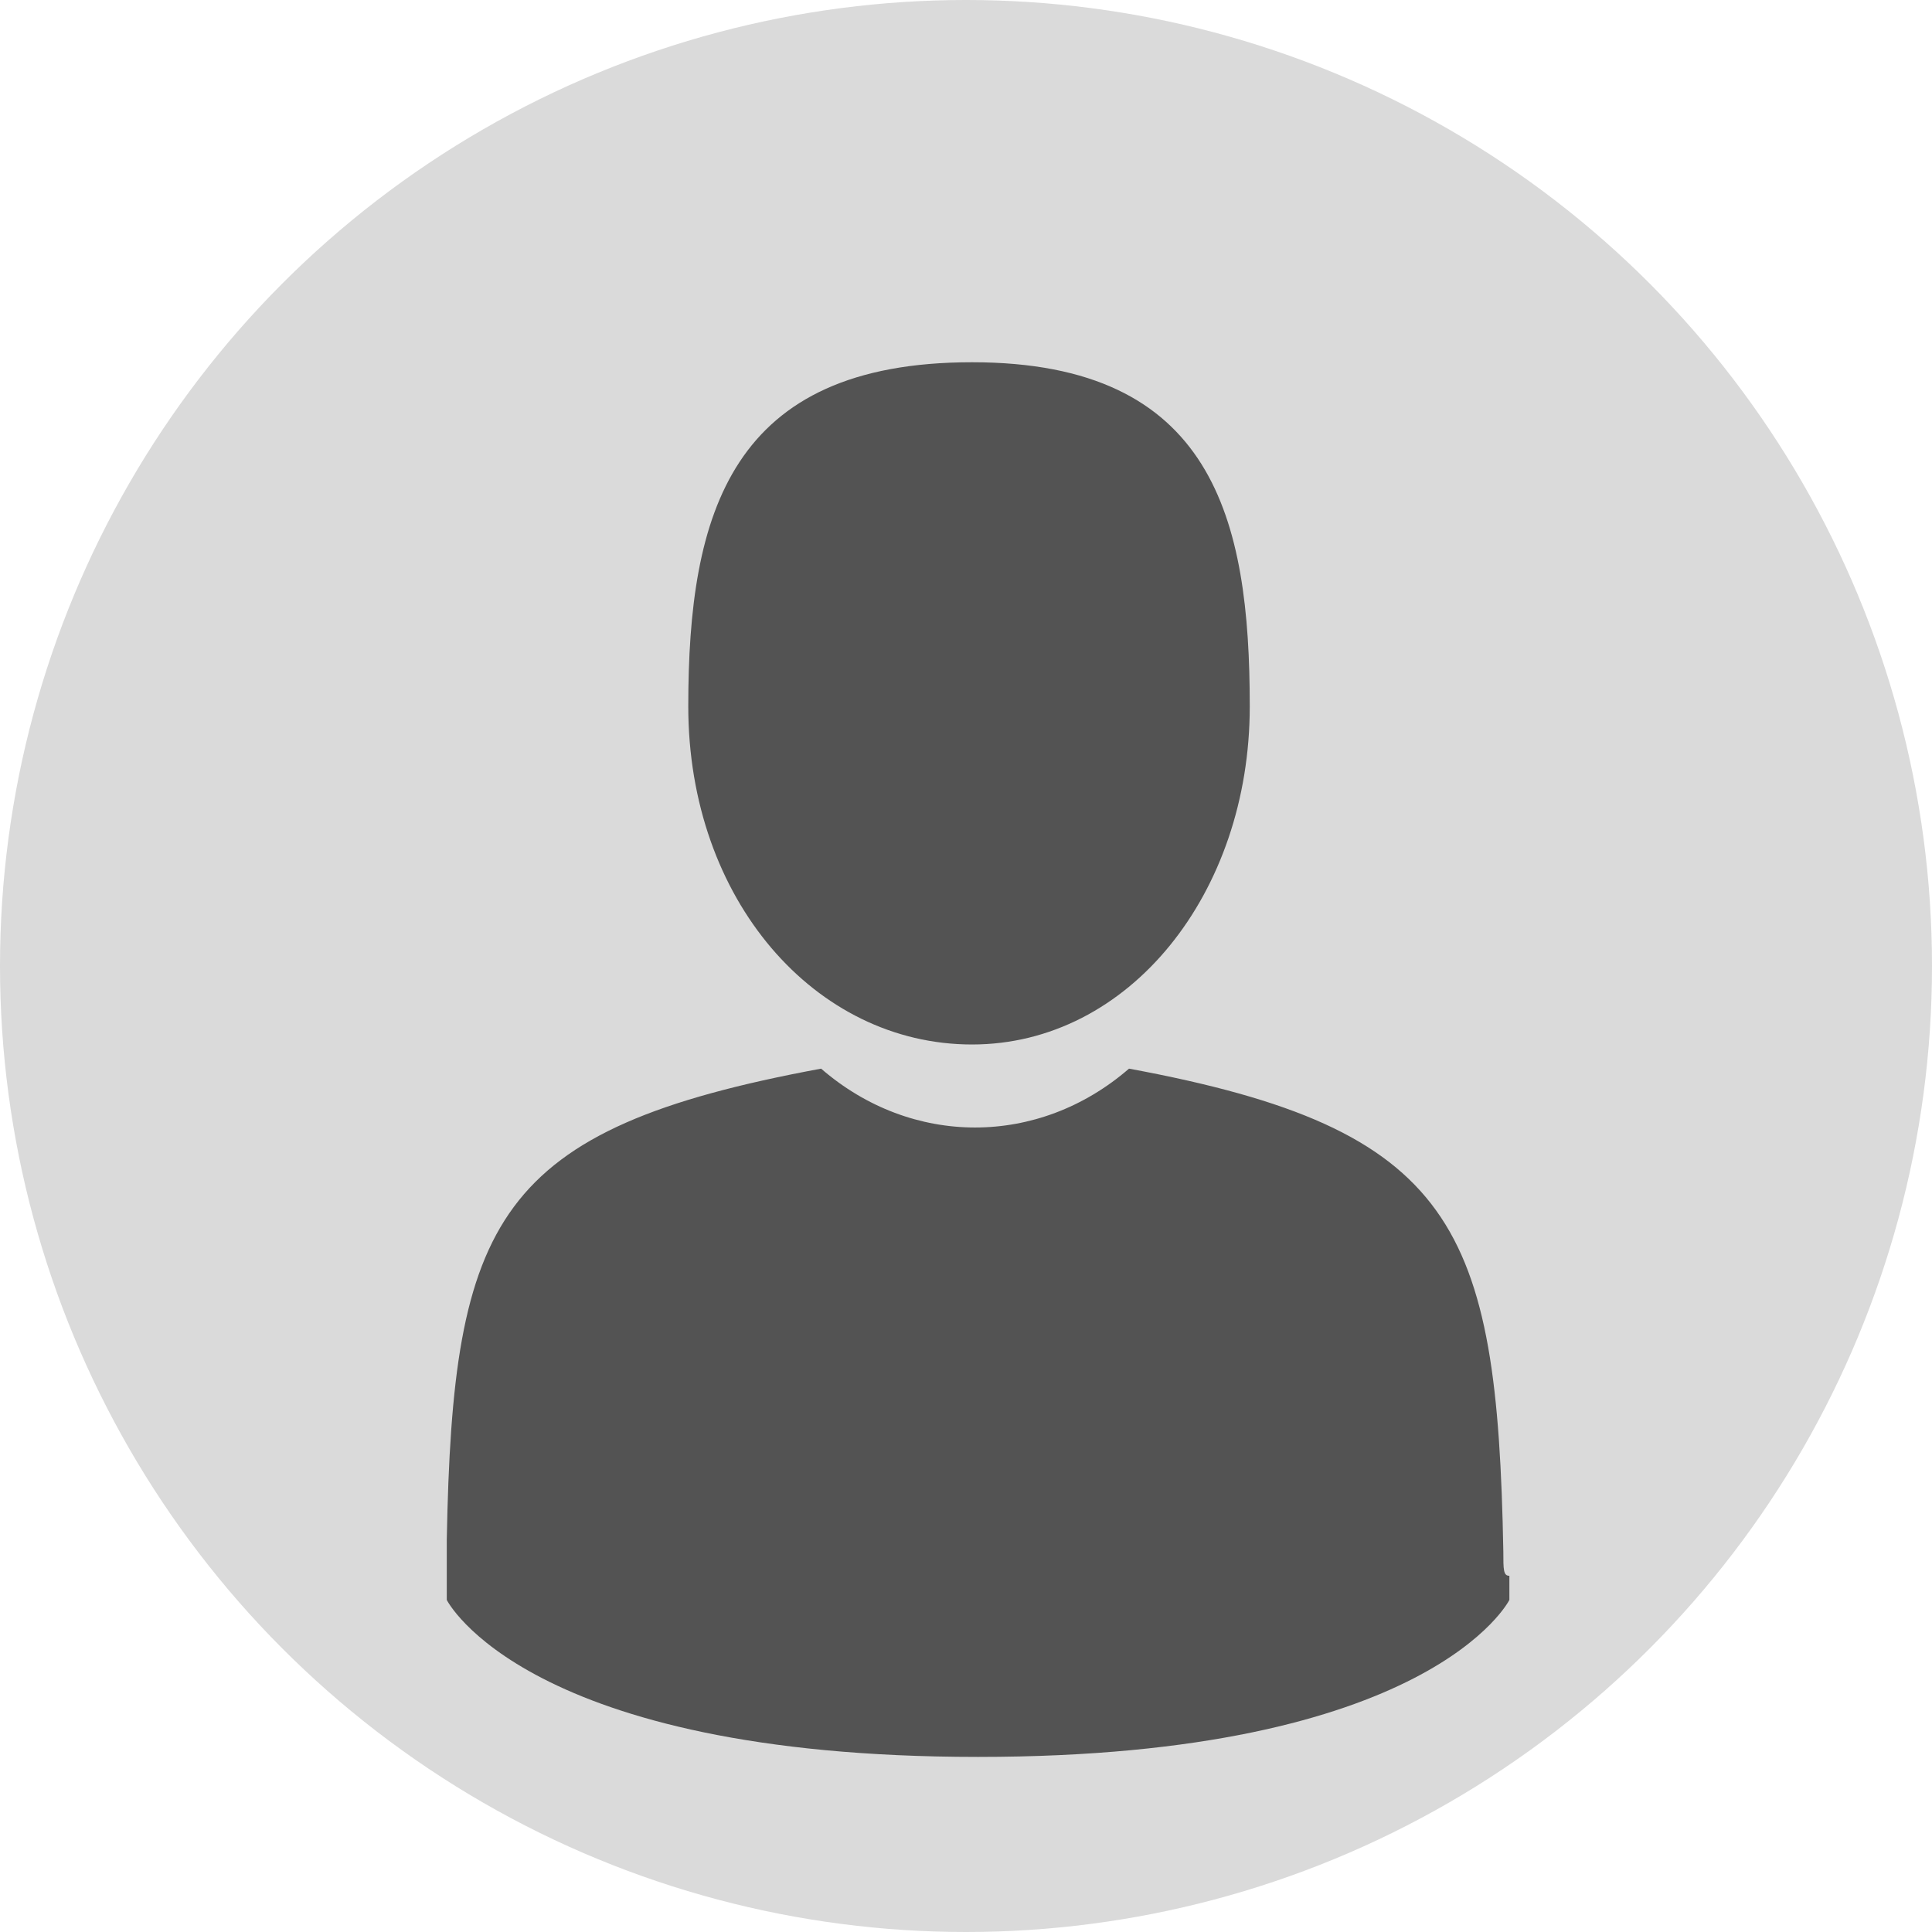 <?xml version="1.0" encoding="utf-8"?>
<!-- Generator: Adobe Illustrator 21.1.0, SVG Export Plug-In . SVG Version: 6.00 Build 0)  -->
<svg version="1.1" id="profile" xmlns="http://www.w3.org/2000/svg" xmlns:xlink="http://www.w3.org/1999/xlink" x="0px" y="0px"
	 viewBox="0 0 32 32" style="enable-background:new 0 0 32 32;" xml:space="preserve">
<style type="text/css">
	.st0{fill:#DADADA;}
	.st1{fill:#535353;}
</style>
<circle id="Ellipse_3_copy" class="st0" cx="16" cy="16" r="16"/>
<path id="Forma_1" class="st1" d="M16.1,17.3c2.6,0,4.6-2.5,4.6-5.6S20.1,6,16.1,6s-4.7,2.5-4.7,5.7S13.5,17.3,16.1,17.3z M7.3,25.9
	L7.3,25.9z M24.9,26.1L24.9,26.1z M24.9,25.7c-0.1-5.4-0.8-7-6.2-8c-1.5,1.3-3.6,1.3-5.1,0c-5.4,1-6.1,2.5-6.2,7.8
	c0,0.1,0,0.3,0,0.4v0.6c0,0,1.3,2.6,8.8,2.6s8.8-2.6,8.8-2.6v-0.4C24.9,26.1,24.9,26,24.9,25.7L24.9,25.7z"/>
</svg>
